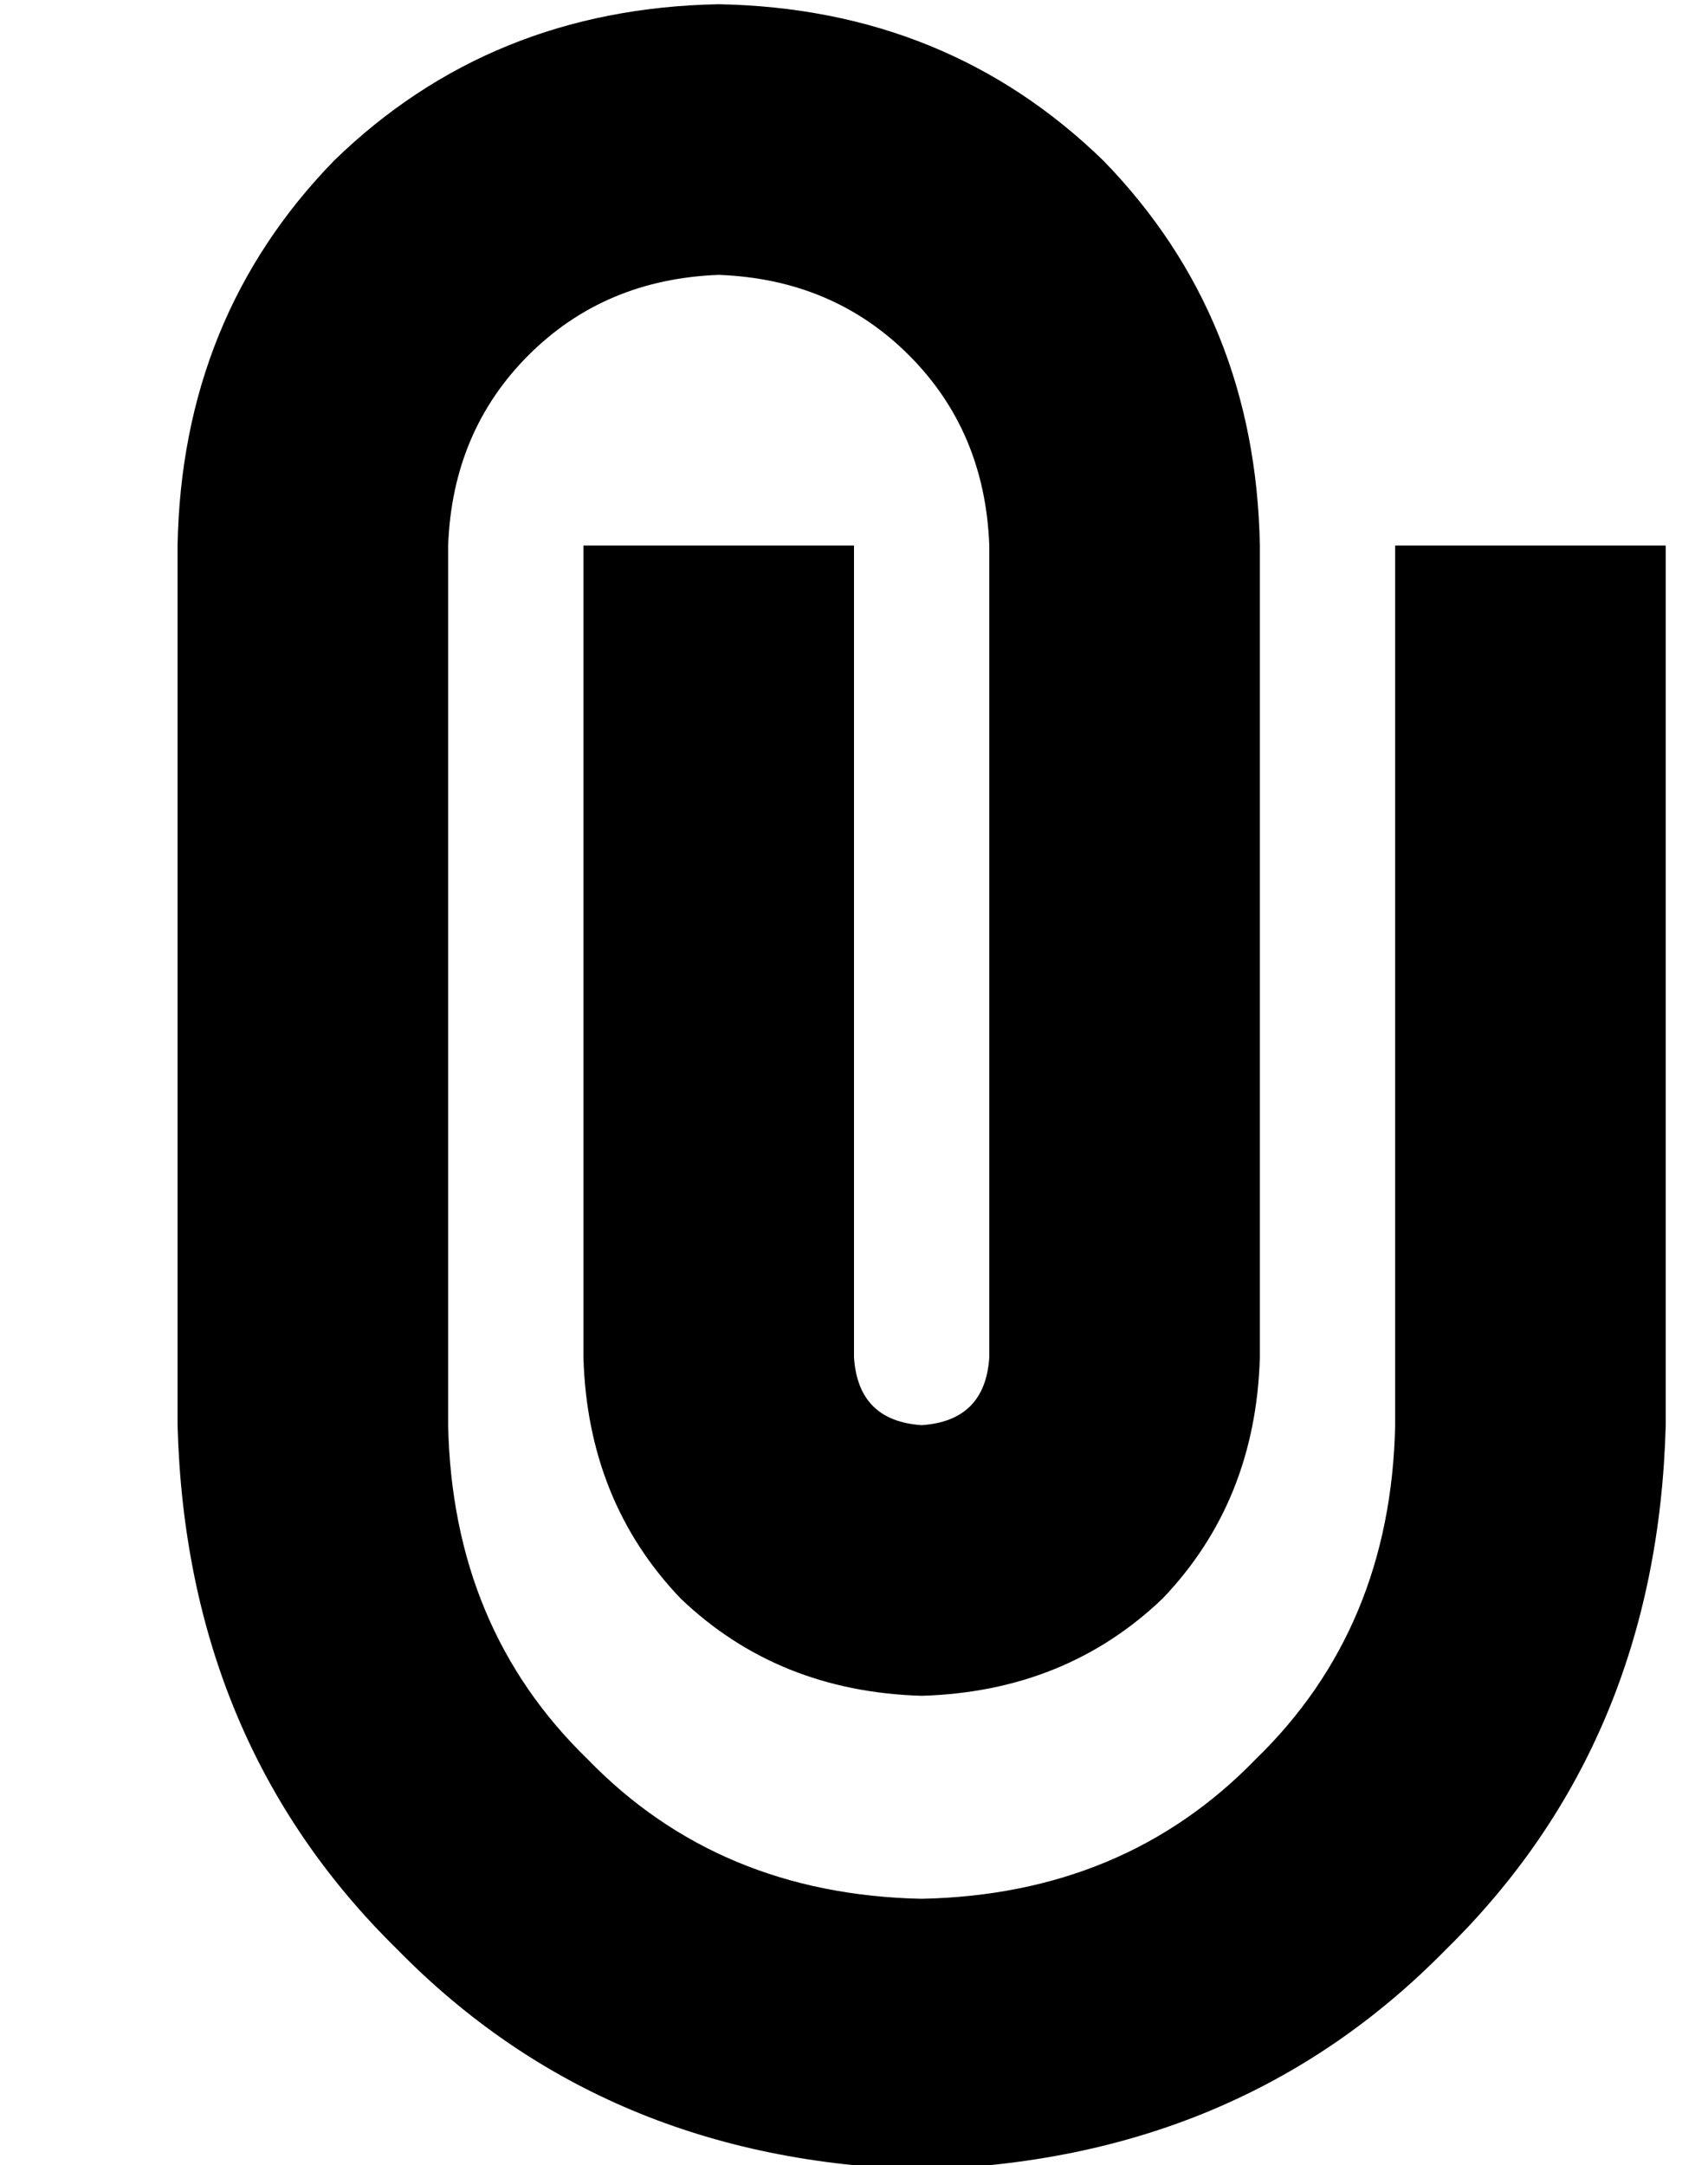 <?xml version="1.0" standalone="no"?>
<!DOCTYPE svg PUBLIC "-//W3C//DTD SVG 1.1//EN" "http://www.w3.org/Graphics/SVG/1.1/DTD/svg11.dtd" >
<svg xmlns="http://www.w3.org/2000/svg" xmlns:xlink="http://www.w3.org/1999/xlink" version="1.1" viewBox="-10 -40 404 512">
   <path fill="currentColor"
d="M32 89q1 -54 37 -91v0v0q37 -36 91 -37q54 1 91 37q36 37 37 91v192v0q-1 34 -23 57q-23 22 -57 23q-34 -1 -57 -23q-22 -23 -23 -57v-160v0v-32v0h64v0v32v0v160v0q1 15 16 16q15 -1 16 -16v-192v0q-1 -27 -19 -45t-45 -19q-27 1 -45 19t-19 45v208v0q1 48 33 79
q31 32 79 33q48 -1 79 -33q32 -31 33 -79v-176v0v-32v0h64v0v32v0v176v0q-2 75 -52 124q-49 50 -124 52q-75 -2 -124 -52q-50 -49 -52 -124v-208v0z" />
</svg>
